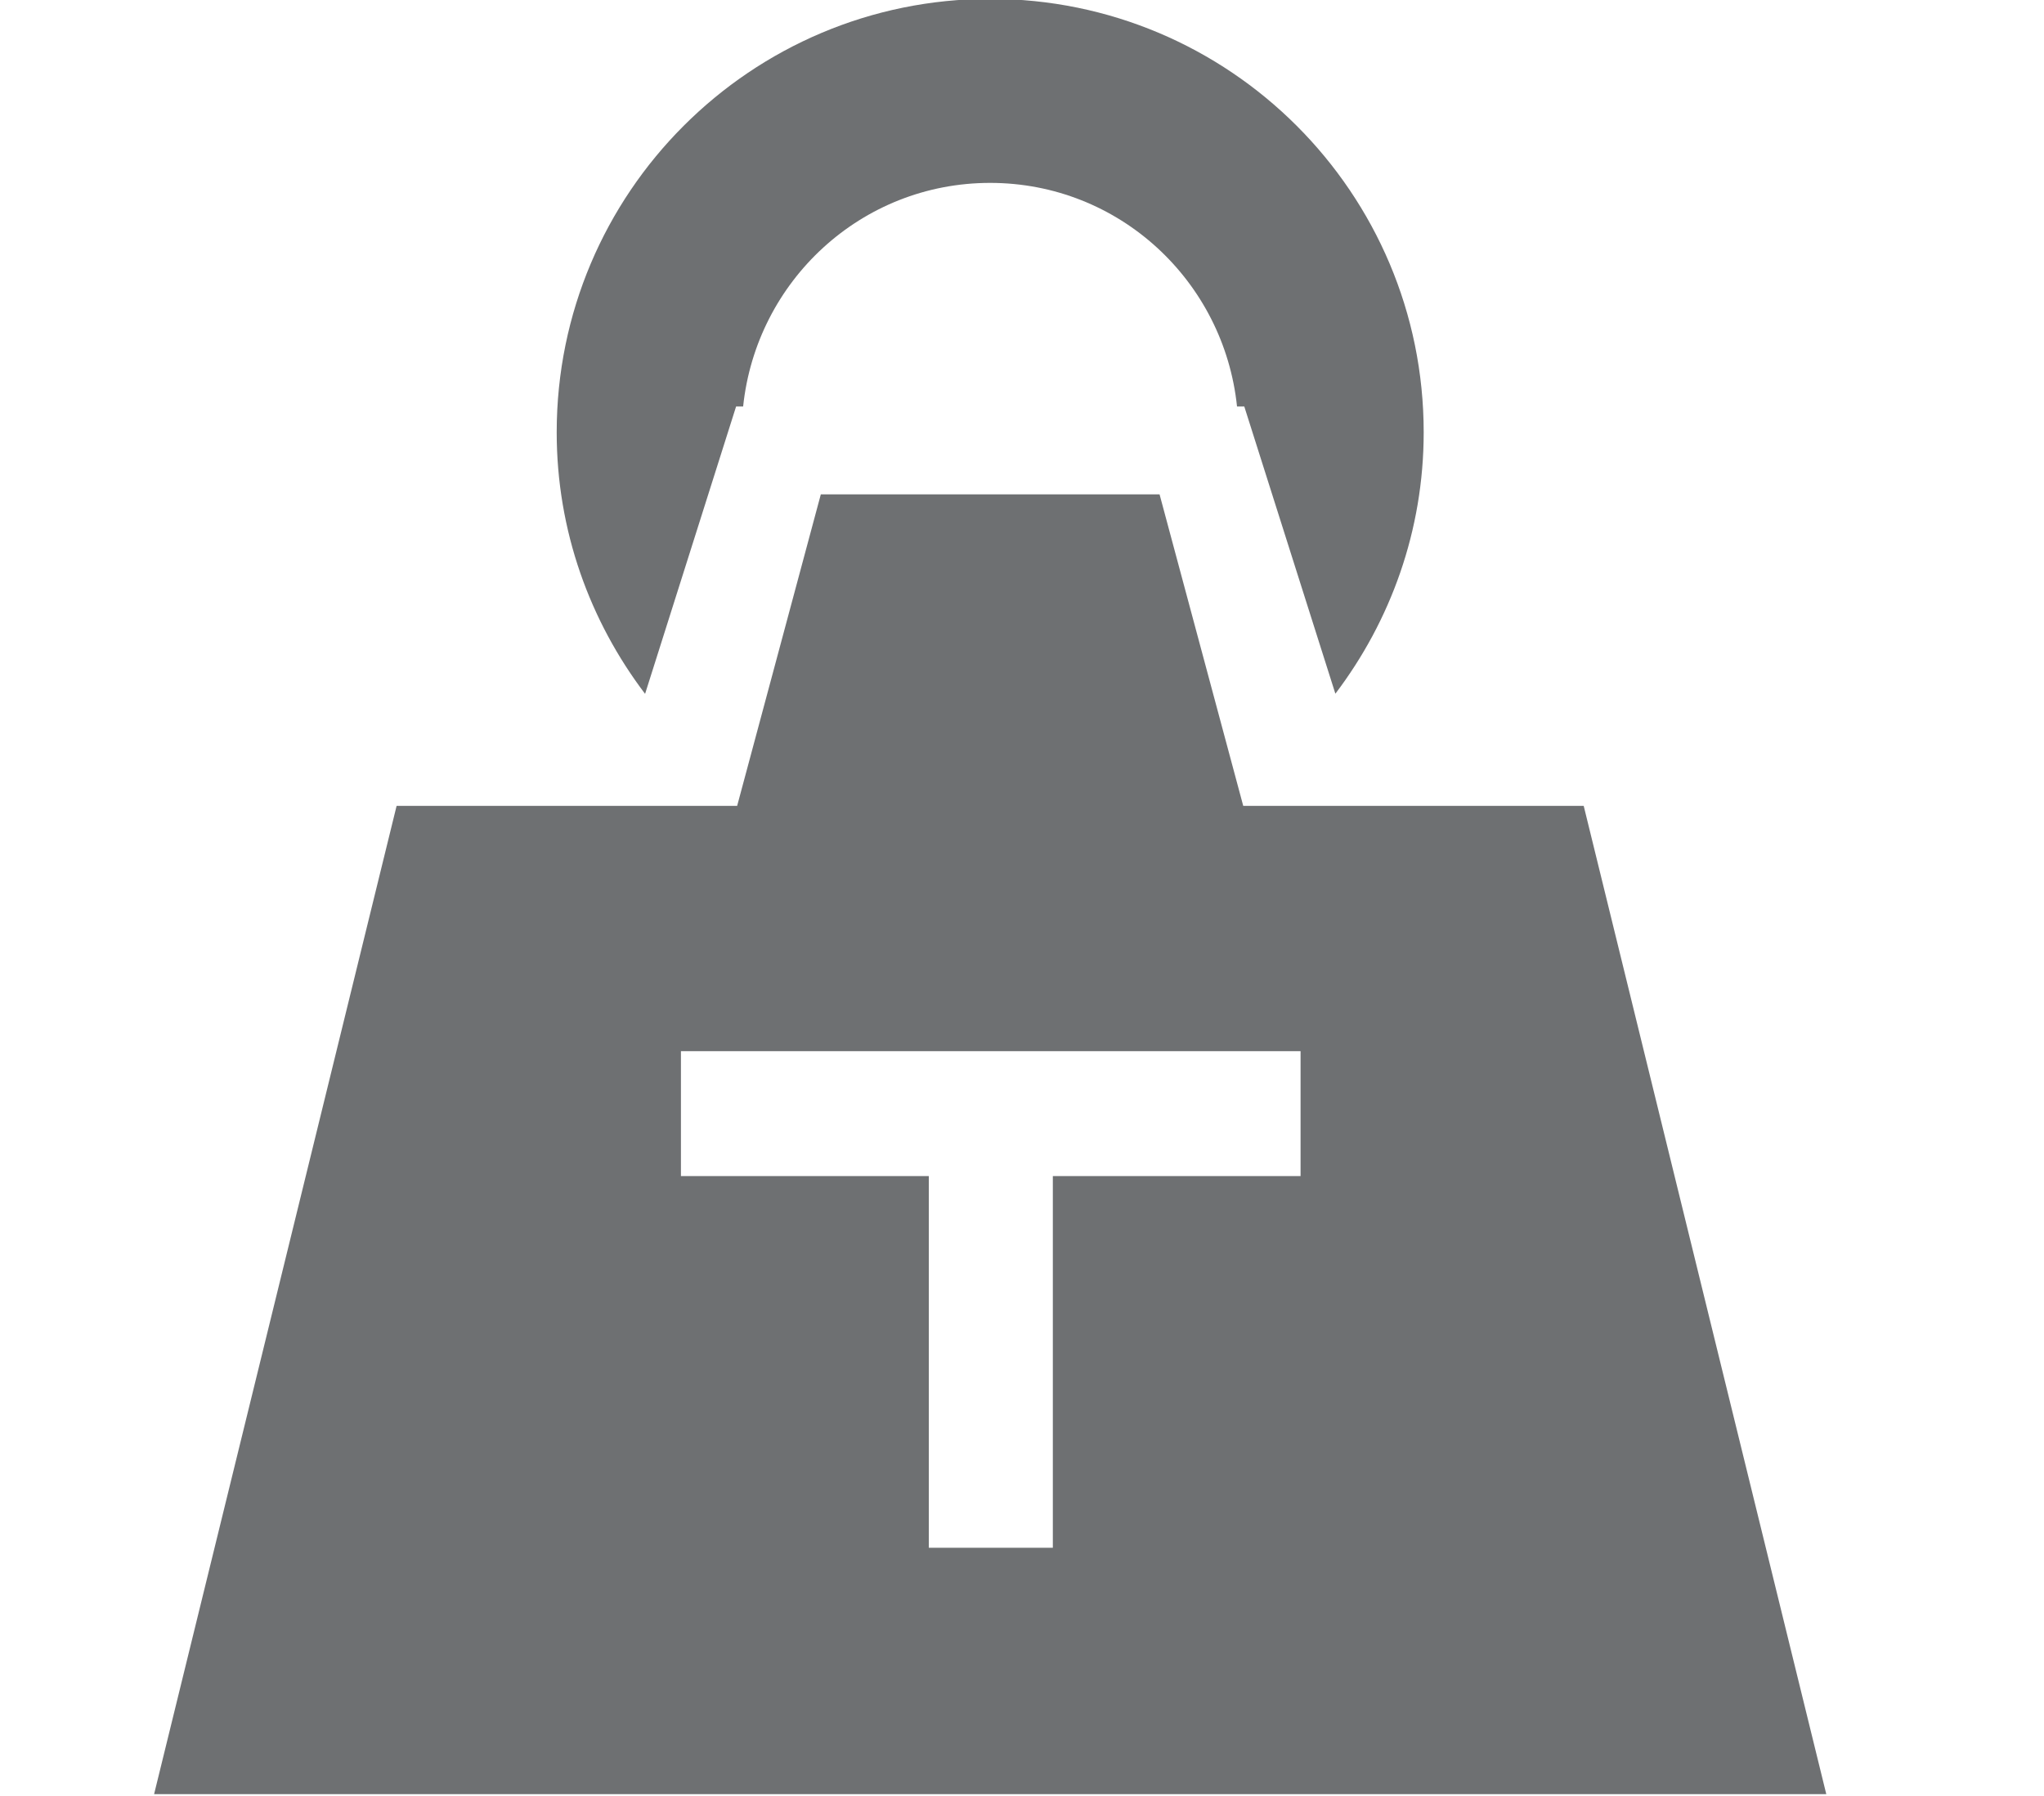 <?xml version="1.0" encoding="utf-8"?>
<!-- Generator: Adobe Illustrator 16.0.0, SVG Export Plug-In . SVG Version: 6.00 Build 0)  -->
<!DOCTYPE svg PUBLIC "-//W3C//DTD SVG 1.1//EN" "http://www.w3.org/Graphics/SVG/1.1/DTD/svg11.dtd">
<svg version="1.1" id="按重量_1_" xmlns="http://www.w3.org/2000/svg" xmlns:xlink="http://www.w3.org/1999/xlink" x="0px"
	 y="0px" width="27.31px" height="24px" viewBox="0 0 27.31 24" enable-background="new 0 0 27.31 24" xml:space="preserve">
<g id="按重量">
	<g>
		<path fill-rule="evenodd" clip-rule="evenodd" fill="#6E7072" d="M9.835,5.432h0.094c0.176-1.676,1.577-2.988,3.3-2.988
			c1.724,0,3.124,1.312,3.299,2.988h0.097l1.217,3.838c0.737-0.972,1.18-2.179,1.18-3.493c0-3.199-2.593-5.792-5.792-5.792
			c-3.199,0-5.792,2.593-5.792,5.792c0,1.314,0.443,2.522,1.181,3.495L9.835,5.432z M21.16,10.769h-4.549l-1.118-4.163h-4.526
			l-1.118,4.163H5.299L2.059,23.975h22.342L21.16,10.769z M17.376,15.716h-3.309v4.967H12.41v-4.967H9.098v-1.669h8.279V15.716z"/>
	</g>
</g>
</svg>
